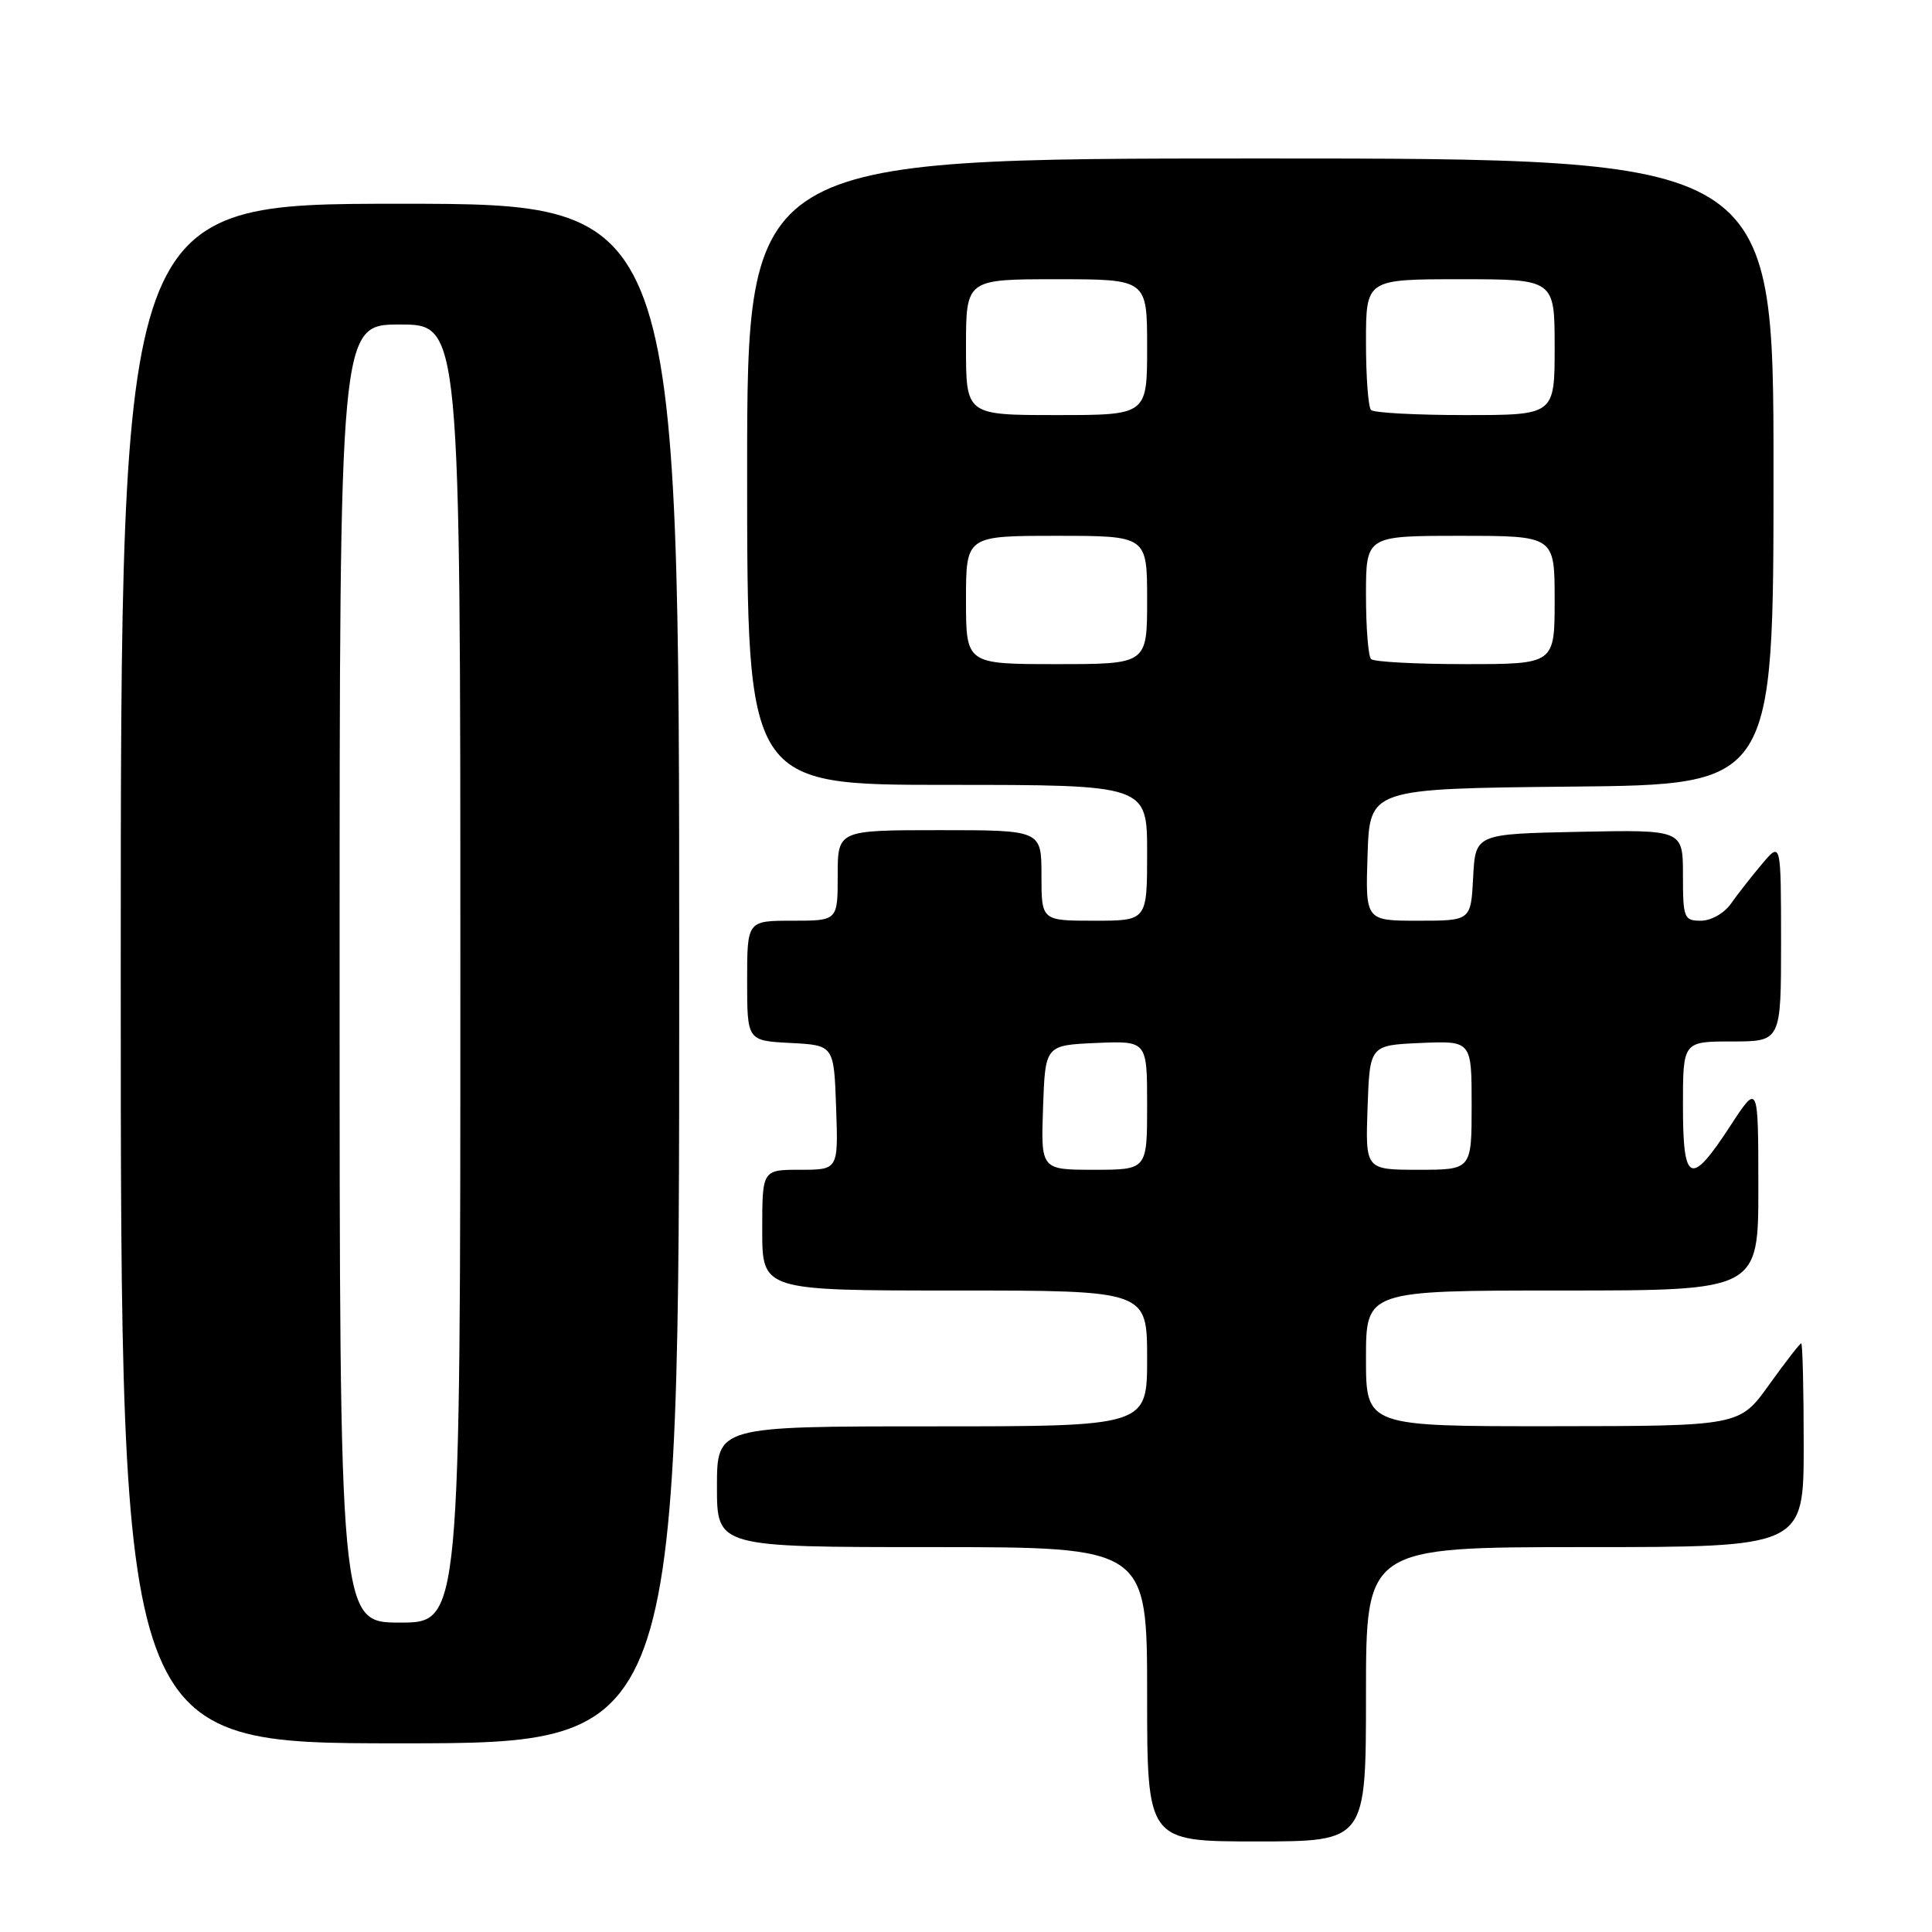 <?xml version="1.0" encoding="UTF-8" standalone="no"?>
<!DOCTYPE svg PUBLIC "-//W3C//DTD SVG 1.1//EN" "http://www.w3.org/Graphics/SVG/1.1/DTD/svg11.dtd" >
<svg xmlns="http://www.w3.org/2000/svg" xmlns:xlink="http://www.w3.org/1999/xlink" version="1.1" viewBox="0 0 256 256">
 <g >
 <path fill="currentColor"
d=" M 181.00 224.50 C 181.00 205.00 181.00 205.00 210.00 205.00 C 239.00 205.00 239.00 205.00 239.00 191.50 C 239.00 184.07 238.85 178.00 238.67 178.00 C 238.50 178.00 236.58 180.47 234.42 183.48 C 230.50 188.96 230.50 188.96 205.75 188.98 C 181.00 189.00 181.00 189.00 181.00 180.00 C 181.00 171.00 181.00 171.00 207.00 171.00 C 233.00 171.00 233.00 171.00 232.99 157.25 C 232.98 143.50 232.98 143.50 229.24 149.24 C 224.00 157.27 223.00 156.83 223.00 146.50 C 223.00 138.00 223.00 138.00 229.50 138.00 C 236.00 138.00 236.00 138.00 236.00 124.75 C 235.99 111.50 235.99 111.50 233.46 114.50 C 232.07 116.15 230.23 118.51 229.35 119.75 C 228.47 121.01 226.72 122.00 225.38 122.00 C 223.14 122.00 223.00 121.66 223.00 115.97 C 223.00 109.94 223.00 109.94 209.25 110.22 C 195.50 110.50 195.50 110.50 195.20 116.25 C 194.90 122.00 194.90 122.00 187.91 122.00 C 180.92 122.00 180.92 122.00 181.21 113.25 C 181.50 104.50 181.50 104.50 208.25 104.23 C 235.00 103.97 235.00 103.97 235.00 62.48 C 235.00 21.00 235.00 21.00 167.00 21.00 C 99.00 21.00 99.00 21.00 99.00 62.50 C 99.00 104.00 99.00 104.00 125.50 104.00 C 152.00 104.00 152.00 104.00 152.00 113.00 C 152.00 122.00 152.00 122.00 145.00 122.00 C 138.00 122.00 138.00 122.00 138.00 116.00 C 138.00 110.00 138.00 110.00 124.50 110.00 C 111.00 110.00 111.00 110.00 111.00 116.00 C 111.00 122.00 111.00 122.00 105.00 122.00 C 99.00 122.00 99.00 122.00 99.00 129.95 C 99.00 137.90 99.00 137.90 104.75 138.20 C 110.50 138.50 110.50 138.50 110.79 146.75 C 111.08 155.00 111.08 155.00 106.04 155.00 C 101.00 155.00 101.00 155.00 101.00 163.00 C 101.00 171.00 101.00 171.00 126.50 171.00 C 152.00 171.00 152.00 171.00 152.00 180.00 C 152.00 189.00 152.00 189.00 123.50 189.00 C 95.00 189.00 95.00 189.00 95.00 197.00 C 95.00 205.00 95.00 205.00 123.50 205.00 C 152.00 205.00 152.00 205.00 152.00 224.50 C 152.00 244.00 152.00 244.00 166.50 244.00 C 181.00 244.00 181.00 244.00 181.00 224.50 Z  M 90.00 129.00 C 90.00 27.00 90.00 27.00 53.00 27.00 C 16.00 27.00 16.00 27.00 16.00 129.00 C 16.00 231.00 16.00 231.00 53.00 231.00 C 90.00 231.00 90.00 231.00 90.00 129.00 Z  M 138.21 146.75 C 138.50 138.50 138.50 138.50 145.25 138.20 C 152.00 137.91 152.00 137.91 152.00 146.45 C 152.00 155.00 152.00 155.00 144.96 155.00 C 137.92 155.00 137.92 155.00 138.21 146.75 Z  M 181.21 146.75 C 181.50 138.50 181.50 138.50 188.25 138.20 C 195.00 137.91 195.00 137.91 195.00 146.45 C 195.00 155.00 195.00 155.00 187.96 155.00 C 180.92 155.00 180.92 155.00 181.21 146.75 Z  M 128.00 79.50 C 128.00 71.00 128.00 71.00 140.00 71.00 C 152.00 71.00 152.00 71.00 152.00 79.50 C 152.00 88.00 152.00 88.00 140.00 88.00 C 128.00 88.00 128.00 88.00 128.00 79.50 Z  M 181.67 87.33 C 181.30 86.97 181.00 83.14 181.00 78.83 C 181.00 71.00 181.00 71.00 193.50 71.00 C 206.00 71.00 206.00 71.00 206.00 79.50 C 206.00 88.00 206.00 88.00 194.17 88.00 C 187.66 88.00 182.03 87.70 181.67 87.33 Z  M 128.00 46.00 C 128.00 37.00 128.00 37.00 140.00 37.00 C 152.00 37.00 152.00 37.00 152.00 46.00 C 152.00 55.00 152.00 55.00 140.00 55.00 C 128.00 55.00 128.00 55.00 128.00 46.00 Z  M 181.67 54.33 C 181.30 53.97 181.00 49.92 181.00 45.33 C 181.00 37.00 181.00 37.00 193.50 37.00 C 206.00 37.00 206.00 37.00 206.00 46.00 C 206.00 55.00 206.00 55.00 194.17 55.00 C 187.66 55.00 182.03 54.70 181.67 54.33 Z  M 45.00 129.00 C 45.00 43.00 45.00 43.00 53.00 43.00 C 61.00 43.00 61.00 43.00 61.00 129.00 C 61.00 215.00 61.00 215.00 53.00 215.00 C 45.00 215.00 45.00 215.00 45.00 129.00 Z "/>
</g>
</svg>